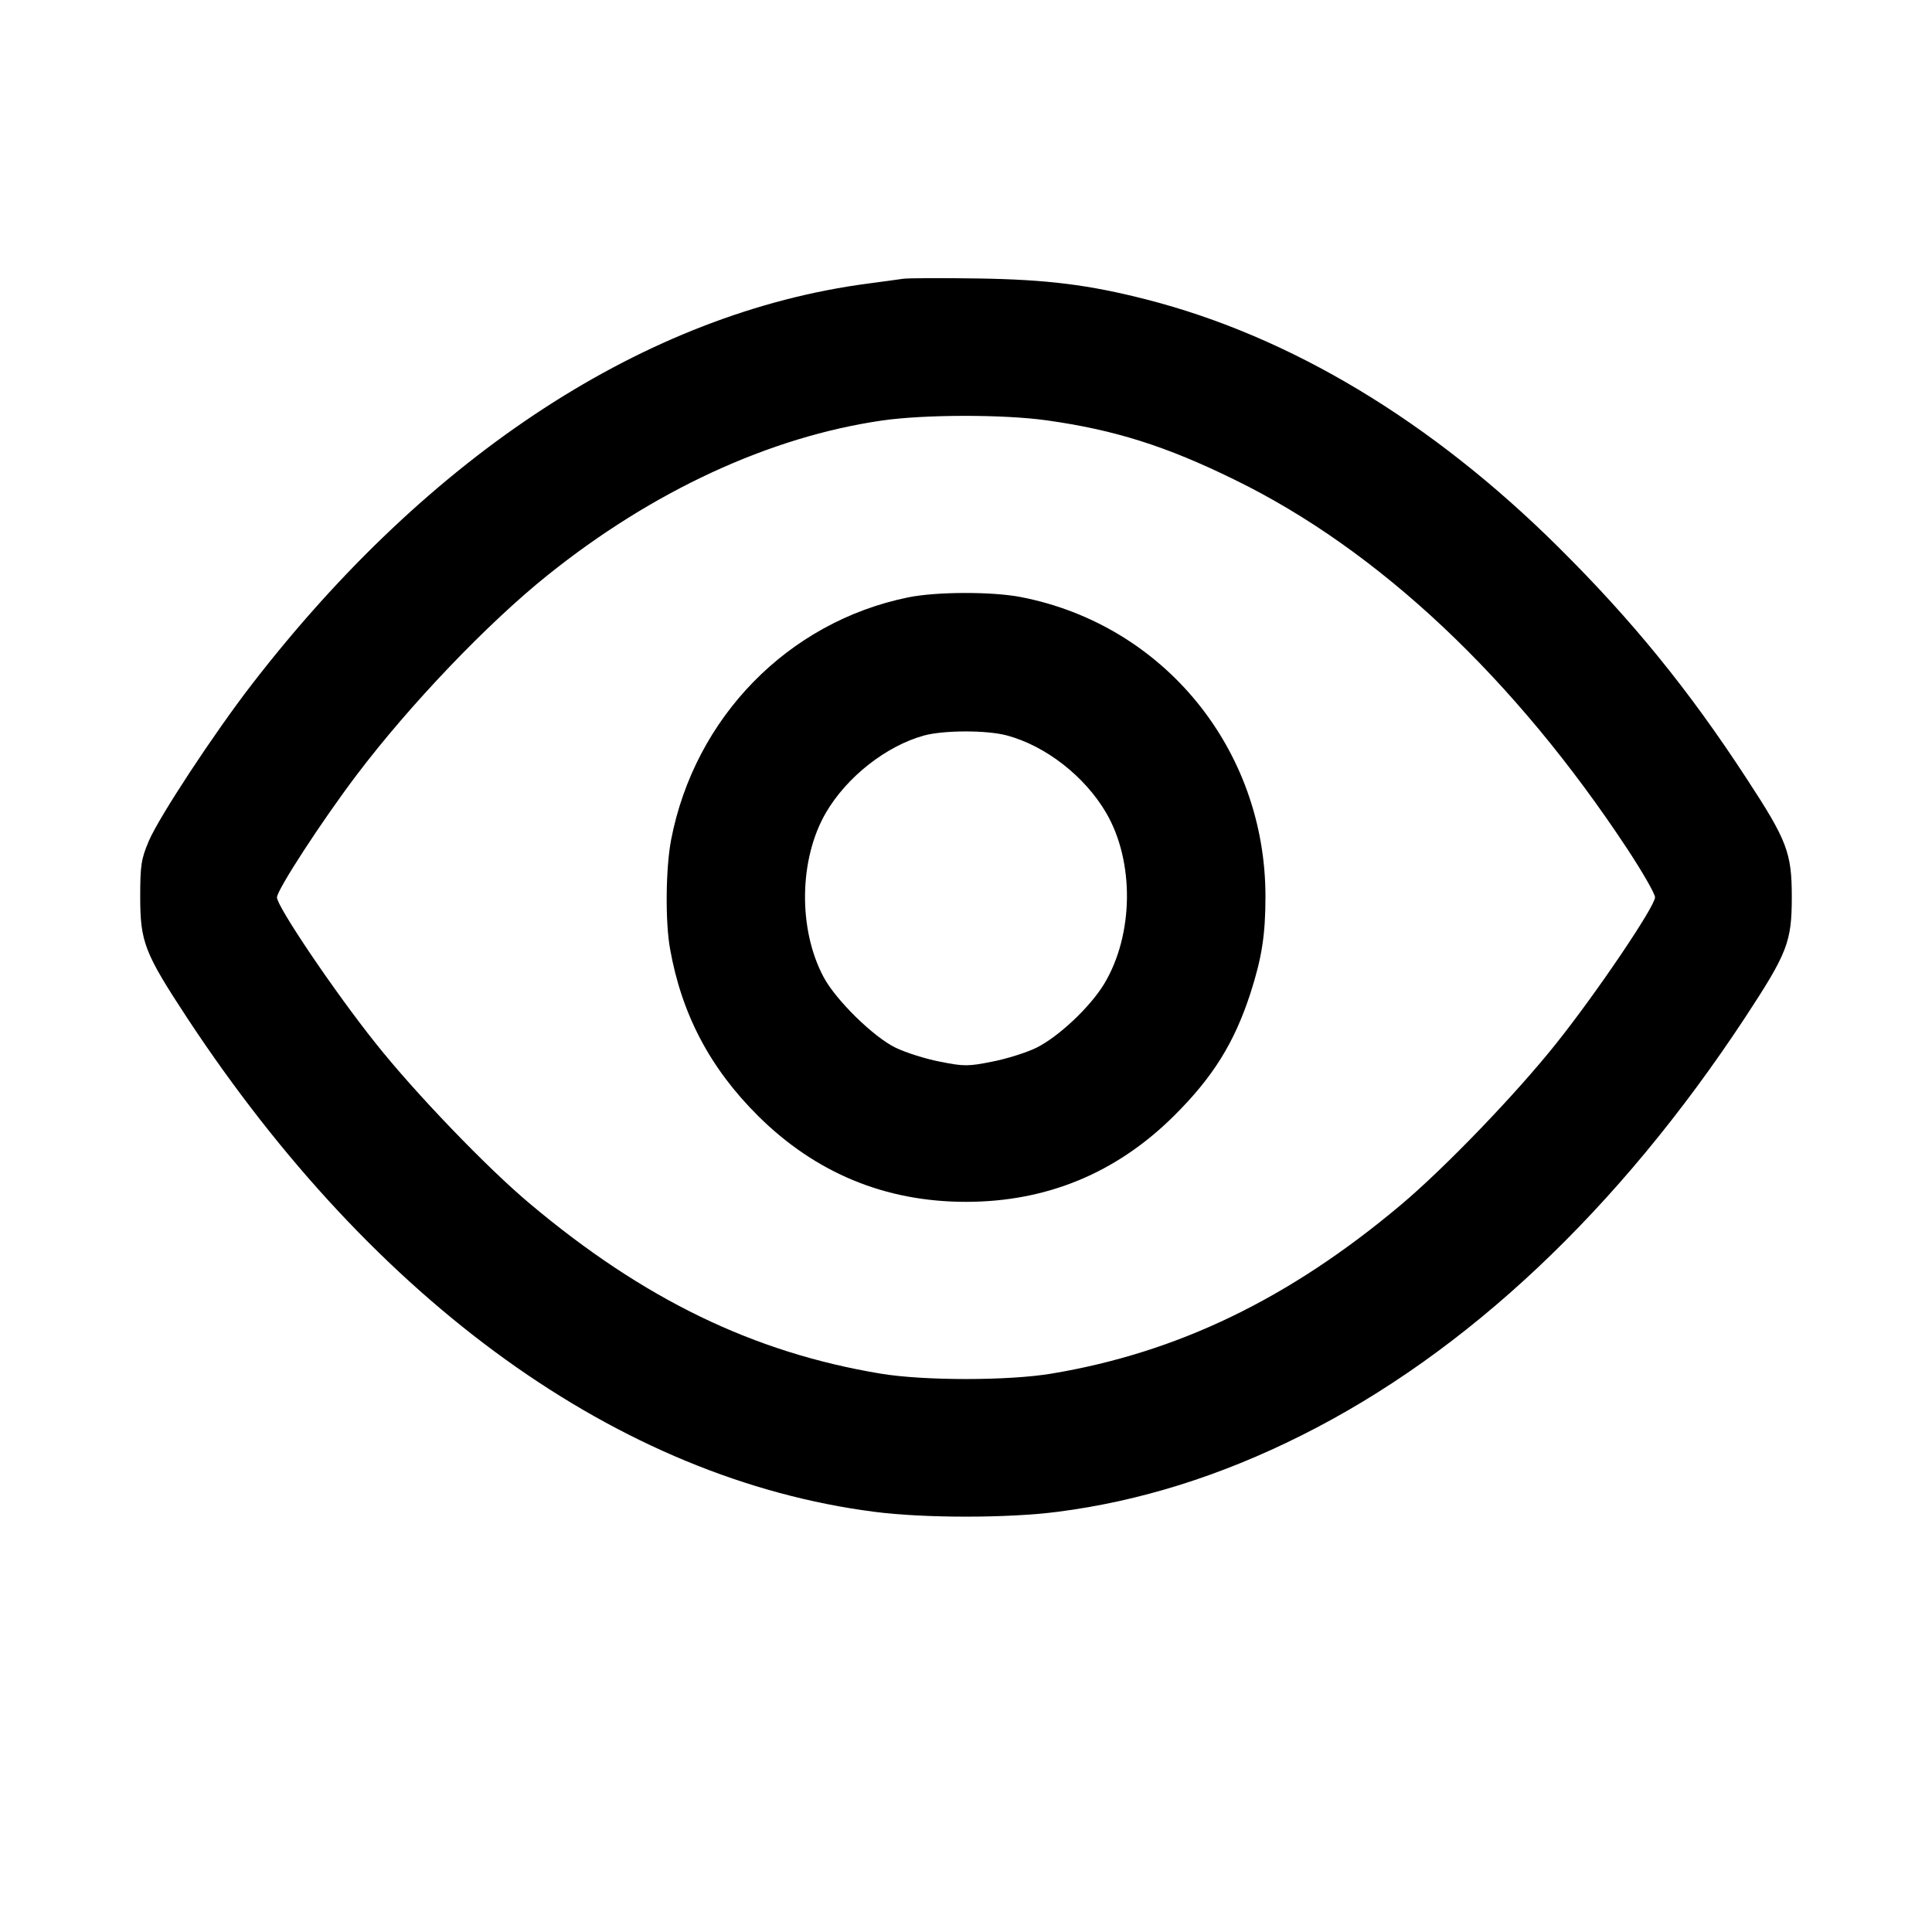 <svg width="14" height="14" viewBox="0 0 14 14" xmlns="http://www.w3.org/2000/svg"><path d="M6.545 2.020 C 6.507 2.026,6.391 2.041,6.288 2.055 C 4.688 2.266,3.114 3.290,1.826 4.958 C 1.551 5.314,1.153 5.919,1.078 6.095 C 1.023 6.225,1.016 6.271,1.016 6.498 C 1.016 6.827,1.047 6.905,1.356 7.376 C 2.718 9.444,4.488 10.717,6.335 10.955 C 6.694 11.002,7.306 11.002,7.665 10.955 C 8.257 10.879,8.843 10.696,9.430 10.402 C 10.628 9.803,11.728 8.767,12.644 7.376 C 12.953 6.905,12.984 6.827,12.984 6.498 C 12.984 6.180,12.950 6.090,12.658 5.644 C 12.237 4.998,11.828 4.496,11.295 3.967 C 10.374 3.052,9.351 2.437,8.307 2.170 C 7.889 2.063,7.587 2.026,7.093 2.018 C 6.830 2.014,6.583 2.015,6.545 2.020 M7.585 3.046 C 8.077 3.115,8.449 3.232,8.948 3.477 C 9.990 3.986,10.976 4.914,11.793 6.153 C 11.903 6.320,11.993 6.477,11.993 6.502 C 11.993 6.568,11.571 7.193,11.278 7.560 C 10.987 7.926,10.468 8.465,10.150 8.732 C 9.341 9.412,8.532 9.802,7.618 9.954 C 7.305 10.006,6.695 10.006,6.382 9.954 C 5.459 9.801,4.662 9.414,3.838 8.721 C 3.530 8.463,3.008 7.920,2.722 7.560 C 2.425 7.188,2.007 6.569,2.007 6.503 C 2.007 6.449,2.332 5.949,2.585 5.615 C 2.970 5.106,3.533 4.517,3.967 4.169 C 4.728 3.558,5.577 3.165,6.393 3.047 C 6.700 3.003,7.269 3.002,7.585 3.046 M6.580 4.329 C 5.710 4.507,5.034 5.199,4.863 6.086 C 4.824 6.288,4.820 6.678,4.855 6.873 C 4.939 7.349,5.145 7.740,5.493 8.086 C 5.910 8.500,6.415 8.709,7.000 8.709 C 7.585 8.709,8.090 8.500,8.507 8.086 C 8.790 7.805,8.944 7.557,9.061 7.198 C 9.144 6.940,9.170 6.774,9.170 6.496 C 9.170 5.431,8.435 4.529,7.400 4.327 C 7.191 4.286,6.785 4.287,6.580 4.329 M7.295 5.329 C 7.577 5.404,7.860 5.625,8.015 5.889 C 8.222 6.243,8.216 6.773,8.001 7.130 C 7.899 7.298,7.670 7.514,7.507 7.594 C 7.436 7.628,7.294 7.673,7.190 7.693 C 7.016 7.728,6.984 7.728,6.810 7.693 C 6.706 7.673,6.562 7.627,6.490 7.592 C 6.330 7.515,6.056 7.246,5.968 7.080 C 5.782 6.731,5.790 6.224,5.985 5.889 C 6.136 5.630,6.421 5.406,6.695 5.330 C 6.839 5.291,7.148 5.290,7.295 5.329 " stroke="none" fill-rule="evenodd" fill="black"></path></svg>